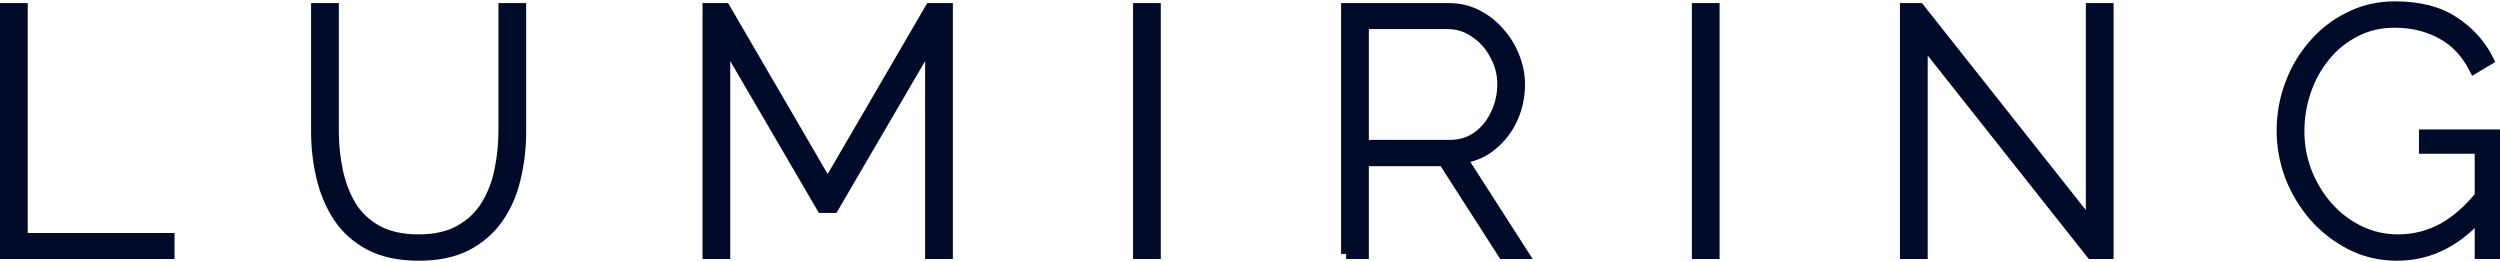 <?xml version="1.0" encoding="UTF-8"?>
<!DOCTYPE svg PUBLIC "-//W3C//DTD SVG 1.1//EN" "http://www.w3.org/Graphics/SVG/1.1/DTD/svg11.dtd">
<!-- Creator: CorelDRAW -->
<svg xmlns="http://www.w3.org/2000/svg" xml:space="preserve" width="496px" height="52px" version="1.1" style="shape-rendering:geometricPrecision; text-rendering:geometricPrecision; image-rendering:optimizeQuality; fill-rule:evenodd; clip-rule:evenodd"
viewBox="0 0 636.93 66.08"
 xmlns:xlink="http://www.w3.org/1999/xlink"
 xmlns:xodm="http://www.corel.com/coreldraw/odm/2003">
 <defs>
  <style type="text/css">
   <![CDATA[
    .str0 {stroke:#000A29;stroke-width:2.57;stroke-miterlimit:22.926}
    .fil0 {fill:#000A29;fill-rule:nonzero}
   ]]>
  </style>
 </defs>
 <g id="Слой_x0020_1">
  <path class="fil0 str0" d="M1.28 64.35l0 -62.63 4.5 0 0 58.58 37.4 0 0 4.05 -41.9 0zm105.46 0.44c-5,0 -9.17,-0.88 -12.52,-2.64 -3.36,-1.77 -6.03,-4.15 -8.03,-7.15 -2,-3.05 -3.44,-6.47 -4.32,-10.23 -0.89,-3.76 -1.33,-7.61 -1.33,-11.56l0 -31.49 4.5 0 0 31.49c0,3.42 0.36,6.77 1.06,10.06 0.71,3.29 1.85,6.26 3.44,8.91 1.65,2.59 3.85,4.65 6.62,6.18 2.82,1.52 6.32,2.29 10.49,2.29 4.24,0 7.74,-0.8 10.5,-2.38 2.82,-1.59 5.03,-3.68 6.62,-6.27 1.64,-2.64 2.79,-5.58 3.44,-8.82 0.7,-3.29 1.06,-6.61 1.06,-9.97l0 -31.49 4.49 0 0 31.49c0,4.18 -0.47,8.18 -1.41,12 -0.88,3.77 -2.35,7.12 -4.41,10.06 -2.06,2.94 -4.73,5.26 -8.02,6.97 -3.3,1.7 -7.36,2.55 -12.18,2.55zm130.24 -0.44l0 -53.89 -24.61 42.16 -3 0 -24.61 -42.16 0 53.89 -4.49 0 0 -62.63 4.49 0 26.11 44.82 26.11 -44.82 4.5 0 0 62.63 -4.5 0zm52.98 0l0 -62.63 4.49 0 0 62.63 -4.49 0zm53 0l0 -62.63 26.03 0c2.7,0 5.14,0.56 7.32,1.68 2.23,1.12 4.14,2.62 5.73,4.5 1.65,1.82 2.91,3.88 3.8,6.17 0.93,2.3 1.41,4.65 1.41,7.06 0,3.12 -0.62,6.03 -1.86,8.73 -1.23,2.71 -2.97,4.97 -5.2,6.79 -2.18,1.83 -4.74,2.95 -7.68,3.36l15.62 24.34 -5.21 0 -15.17 -23.64 -20.29 0 0 23.64 -4.5 0zm4.5 -27.78l21.97 0c2.7,0 5.05,-0.74 7.05,-2.21 2,-1.47 3.53,-3.38 4.59,-5.73 1.12,-2.35 1.68,-4.85 1.68,-7.5 0,-2.7 -0.65,-5.2 -1.94,-7.5 -1.24,-2.35 -2.91,-4.23 -5.03,-5.64 -2.06,-1.47 -4.38,-2.21 -6.97,-2.21l-21.35 0 0 30.79zm84.87 27.78l0 -62.63 4.49 0 0 62.63 -4.49 0zm57.51 -54.25l0 54.25 -4.5 0 0 -62.63 3.7 0 43.66 55.14 0 -55.14 4.5 0 0 62.63 -4.41 0 -42.95 -54.25zm120.85 54.69c-4.24,0 -8.15,-0.91 -11.74,-2.73 -3.58,-1.82 -6.7,-4.23 -9.35,-7.23 -2.64,-3.06 -4.7,-6.47 -6.17,-10.24 -1.41,-3.82 -2.12,-7.7 -2.12,-11.64 0,-4.12 0.71,-8.06 2.12,-11.82 1.41,-3.82 3.41,-7.2 6,-10.14 2.59,-3 5.64,-5.36 9.17,-7.06 3.53,-1.76 7.38,-2.65 11.56,-2.65 6.23,0 11.26,1.3 15.08,3.88 3.88,2.53 6.83,5.8 8.82,9.8l-3.7 2.2c-2.12,-4.12 -4.94,-7.09 -8.47,-8.91 -3.47,-1.88 -7.41,-2.82 -11.82,-2.82 -3.7,0 -7.06,0.79 -10.06,2.38 -3,1.53 -5.55,3.62 -7.67,6.26 -2.12,2.59 -3.73,5.53 -4.85,8.82 -1.12,3.3 -1.68,6.68 -1.68,10.15 0,3.7 0.65,7.2 1.94,10.5 1.3,3.29 3.09,6.23 5.38,8.82 2.3,2.58 4.97,4.61 8.03,6.08 3.06,1.47 6.32,2.21 9.79,2.21 4.06,0 7.88,-0.97 11.47,-2.91 3.59,-2 7.03,-5.12 10.32,-9.35l0 5.03c-6.23,7.58 -13.58,11.37 -22.05,11.37zm21.08 -27.25l-14.2 0 0 -3.62 18.08 0 0 30.43 -3.88 0 0 -26.81z"/>
 </g>
</svg>
